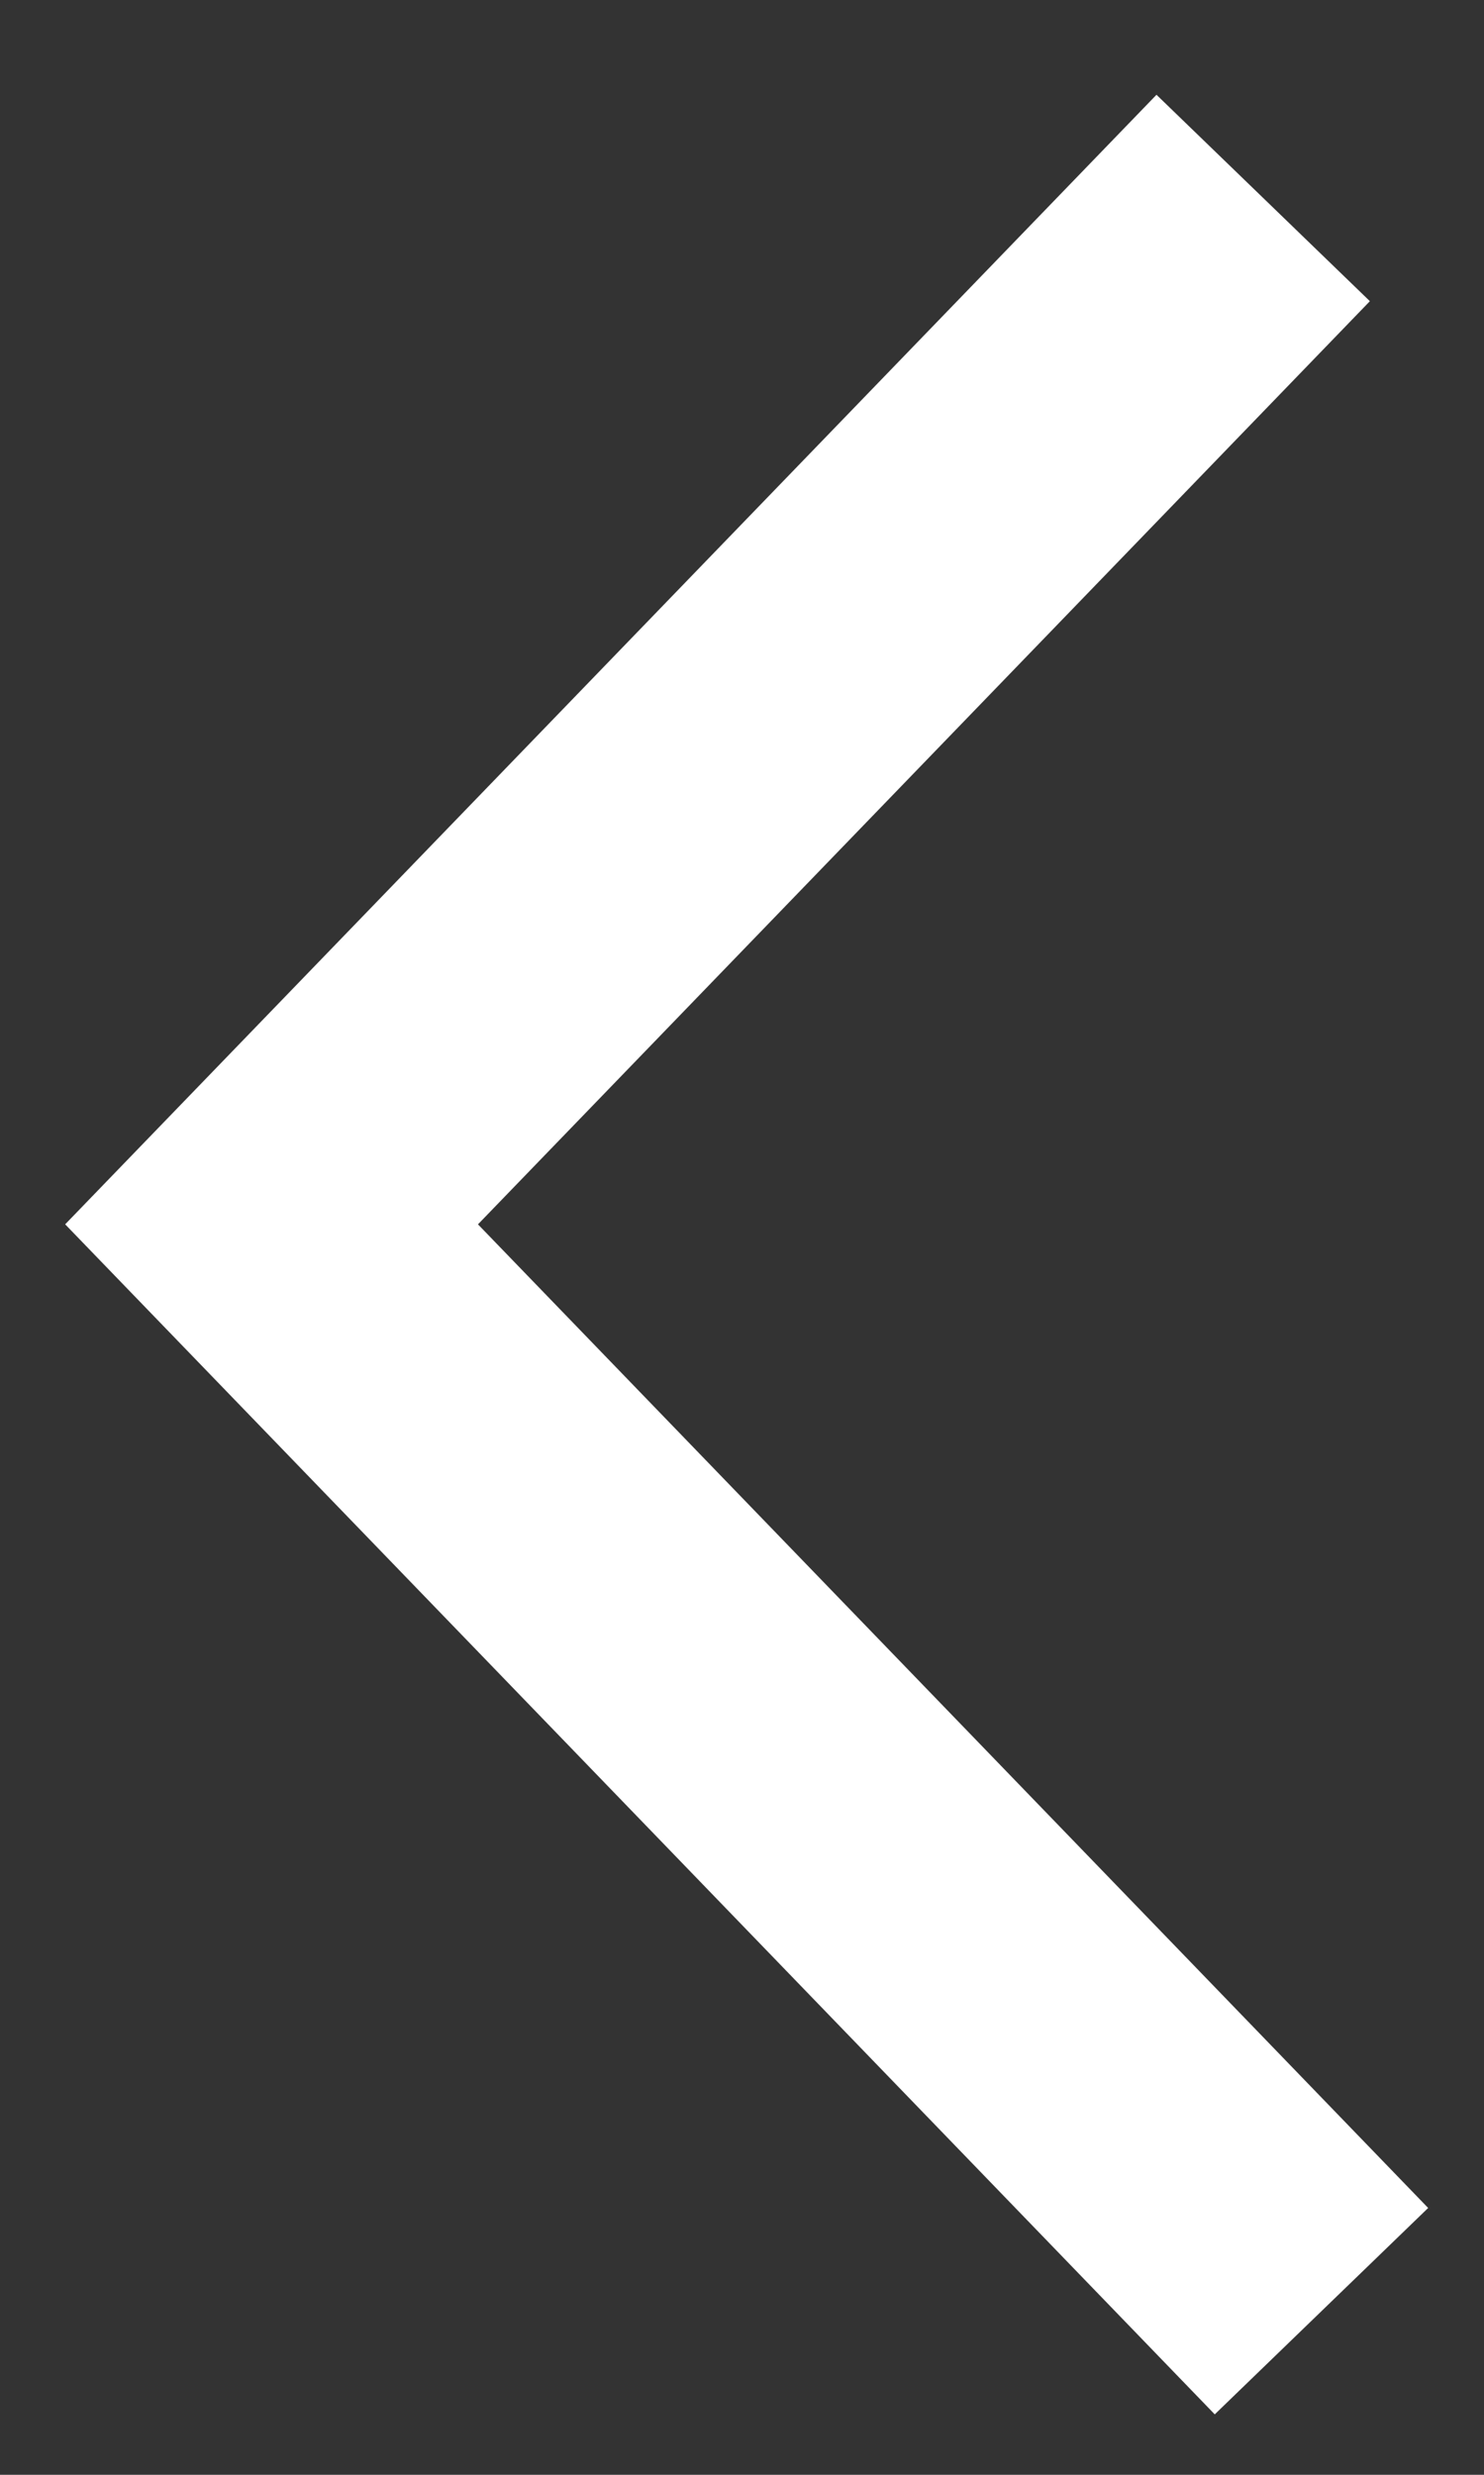 <svg width="15" height="25" viewBox="0 0 15 25" fill="none" xmlns="http://www.w3.org/2000/svg">
<rect x="0" y="0" width="15" height="25" fill="#333333" stroke="none"/>
<path opacity="1" d="M13.357 23.347L2.745 12.368L12.768 2" stroke="white" stroke-width="3"/>
</svg>
